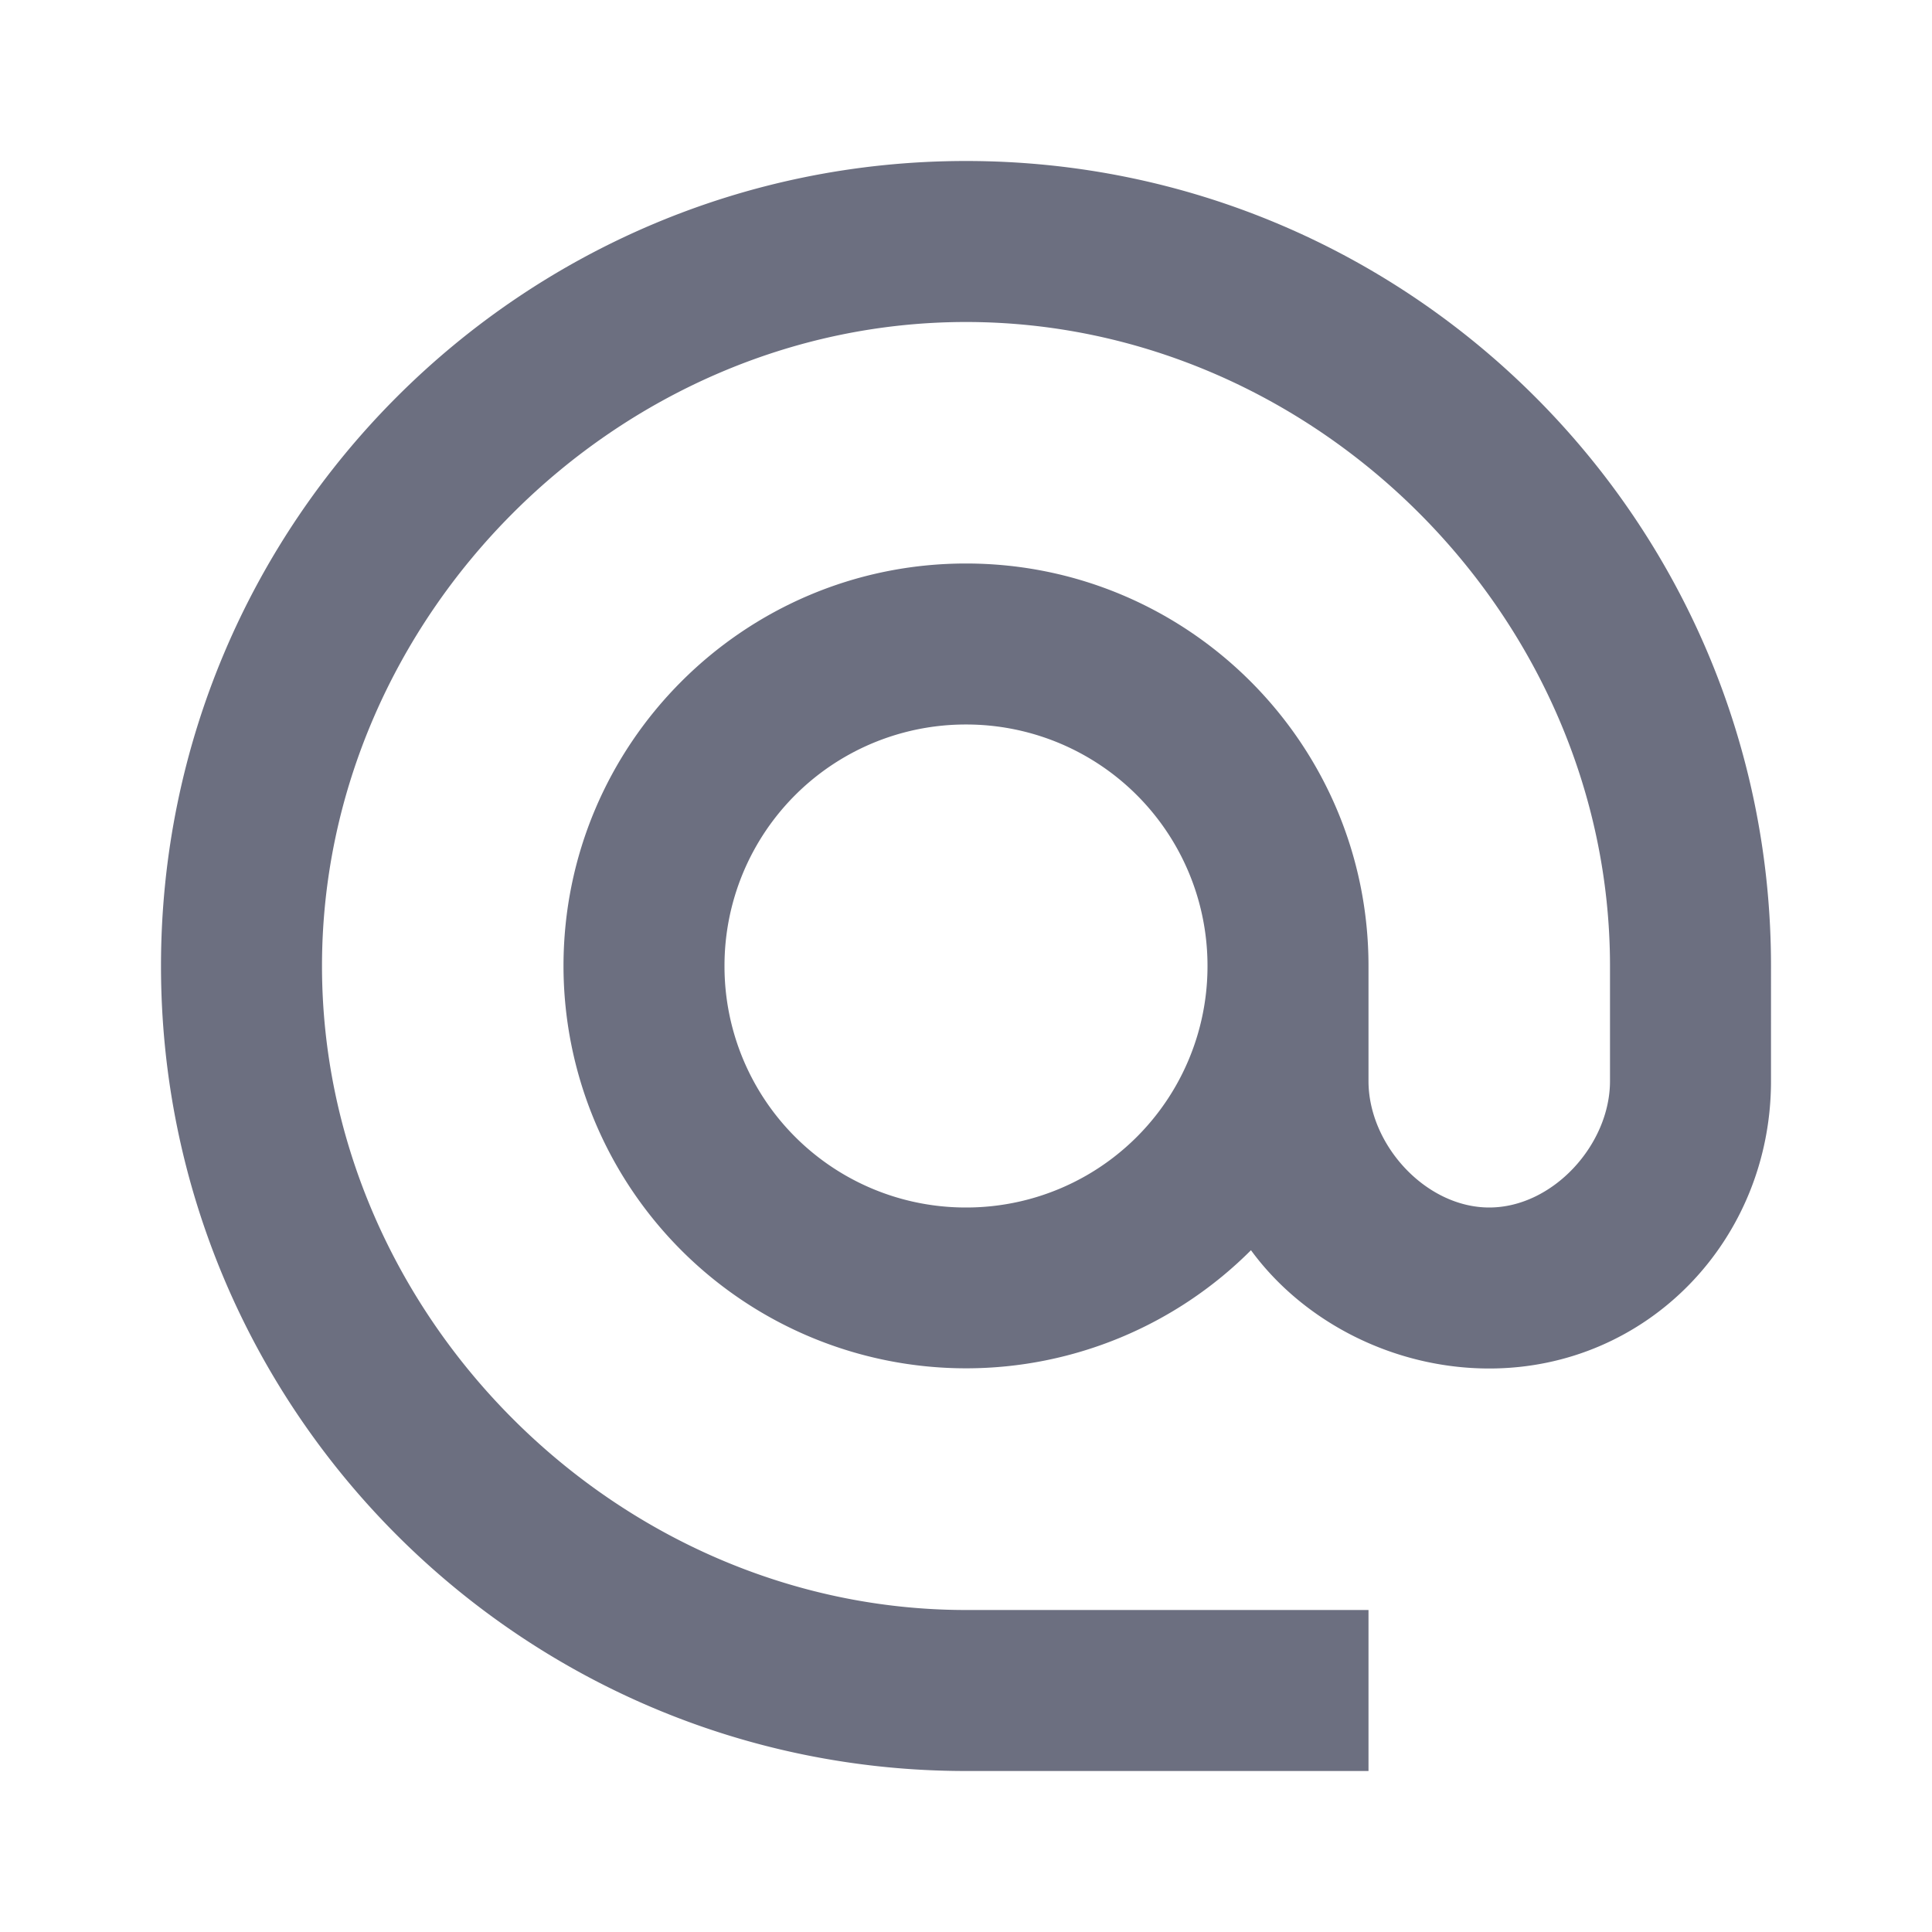 <svg xmlns="http://www.w3.org/2000/svg" width="18" height="18" fill="none" viewBox="0 0 18 18">
  <path fill="#6C6F80" fill-rule="evenodd" d="M9 1.5C4.86 1.5 1.5 4.86 1.5 9c0 4.14 3.36 7.5 7.5 7.5h3.75V15H9c-3.255 0-6-2.745-6-6s2.745-6 6-6 6 2.745 6 6v1.072c0 .593-.533 1.178-1.125 1.178s-1.125-.585-1.125-1.178V9c0-2.07-1.68-3.75-3.75-3.75-2.07 0-3.75 1.68-3.75 3.75a3.751 3.751 0 0 0 6.405 2.648c.488.667 1.328 1.102 2.22 1.102 1.477 0 2.625-1.2 2.625-2.678V9c0-4.14-3.36-7.5-7.5-7.5Zm0 9.75A2.247 2.247 0 0 1 6.75 9 2.247 2.247 0 0 1 9 6.75 2.247 2.247 0 0 1 11.25 9 2.247 2.247 0 0 1 9 11.25Z" clip-rule="evenodd"/>
</svg>
